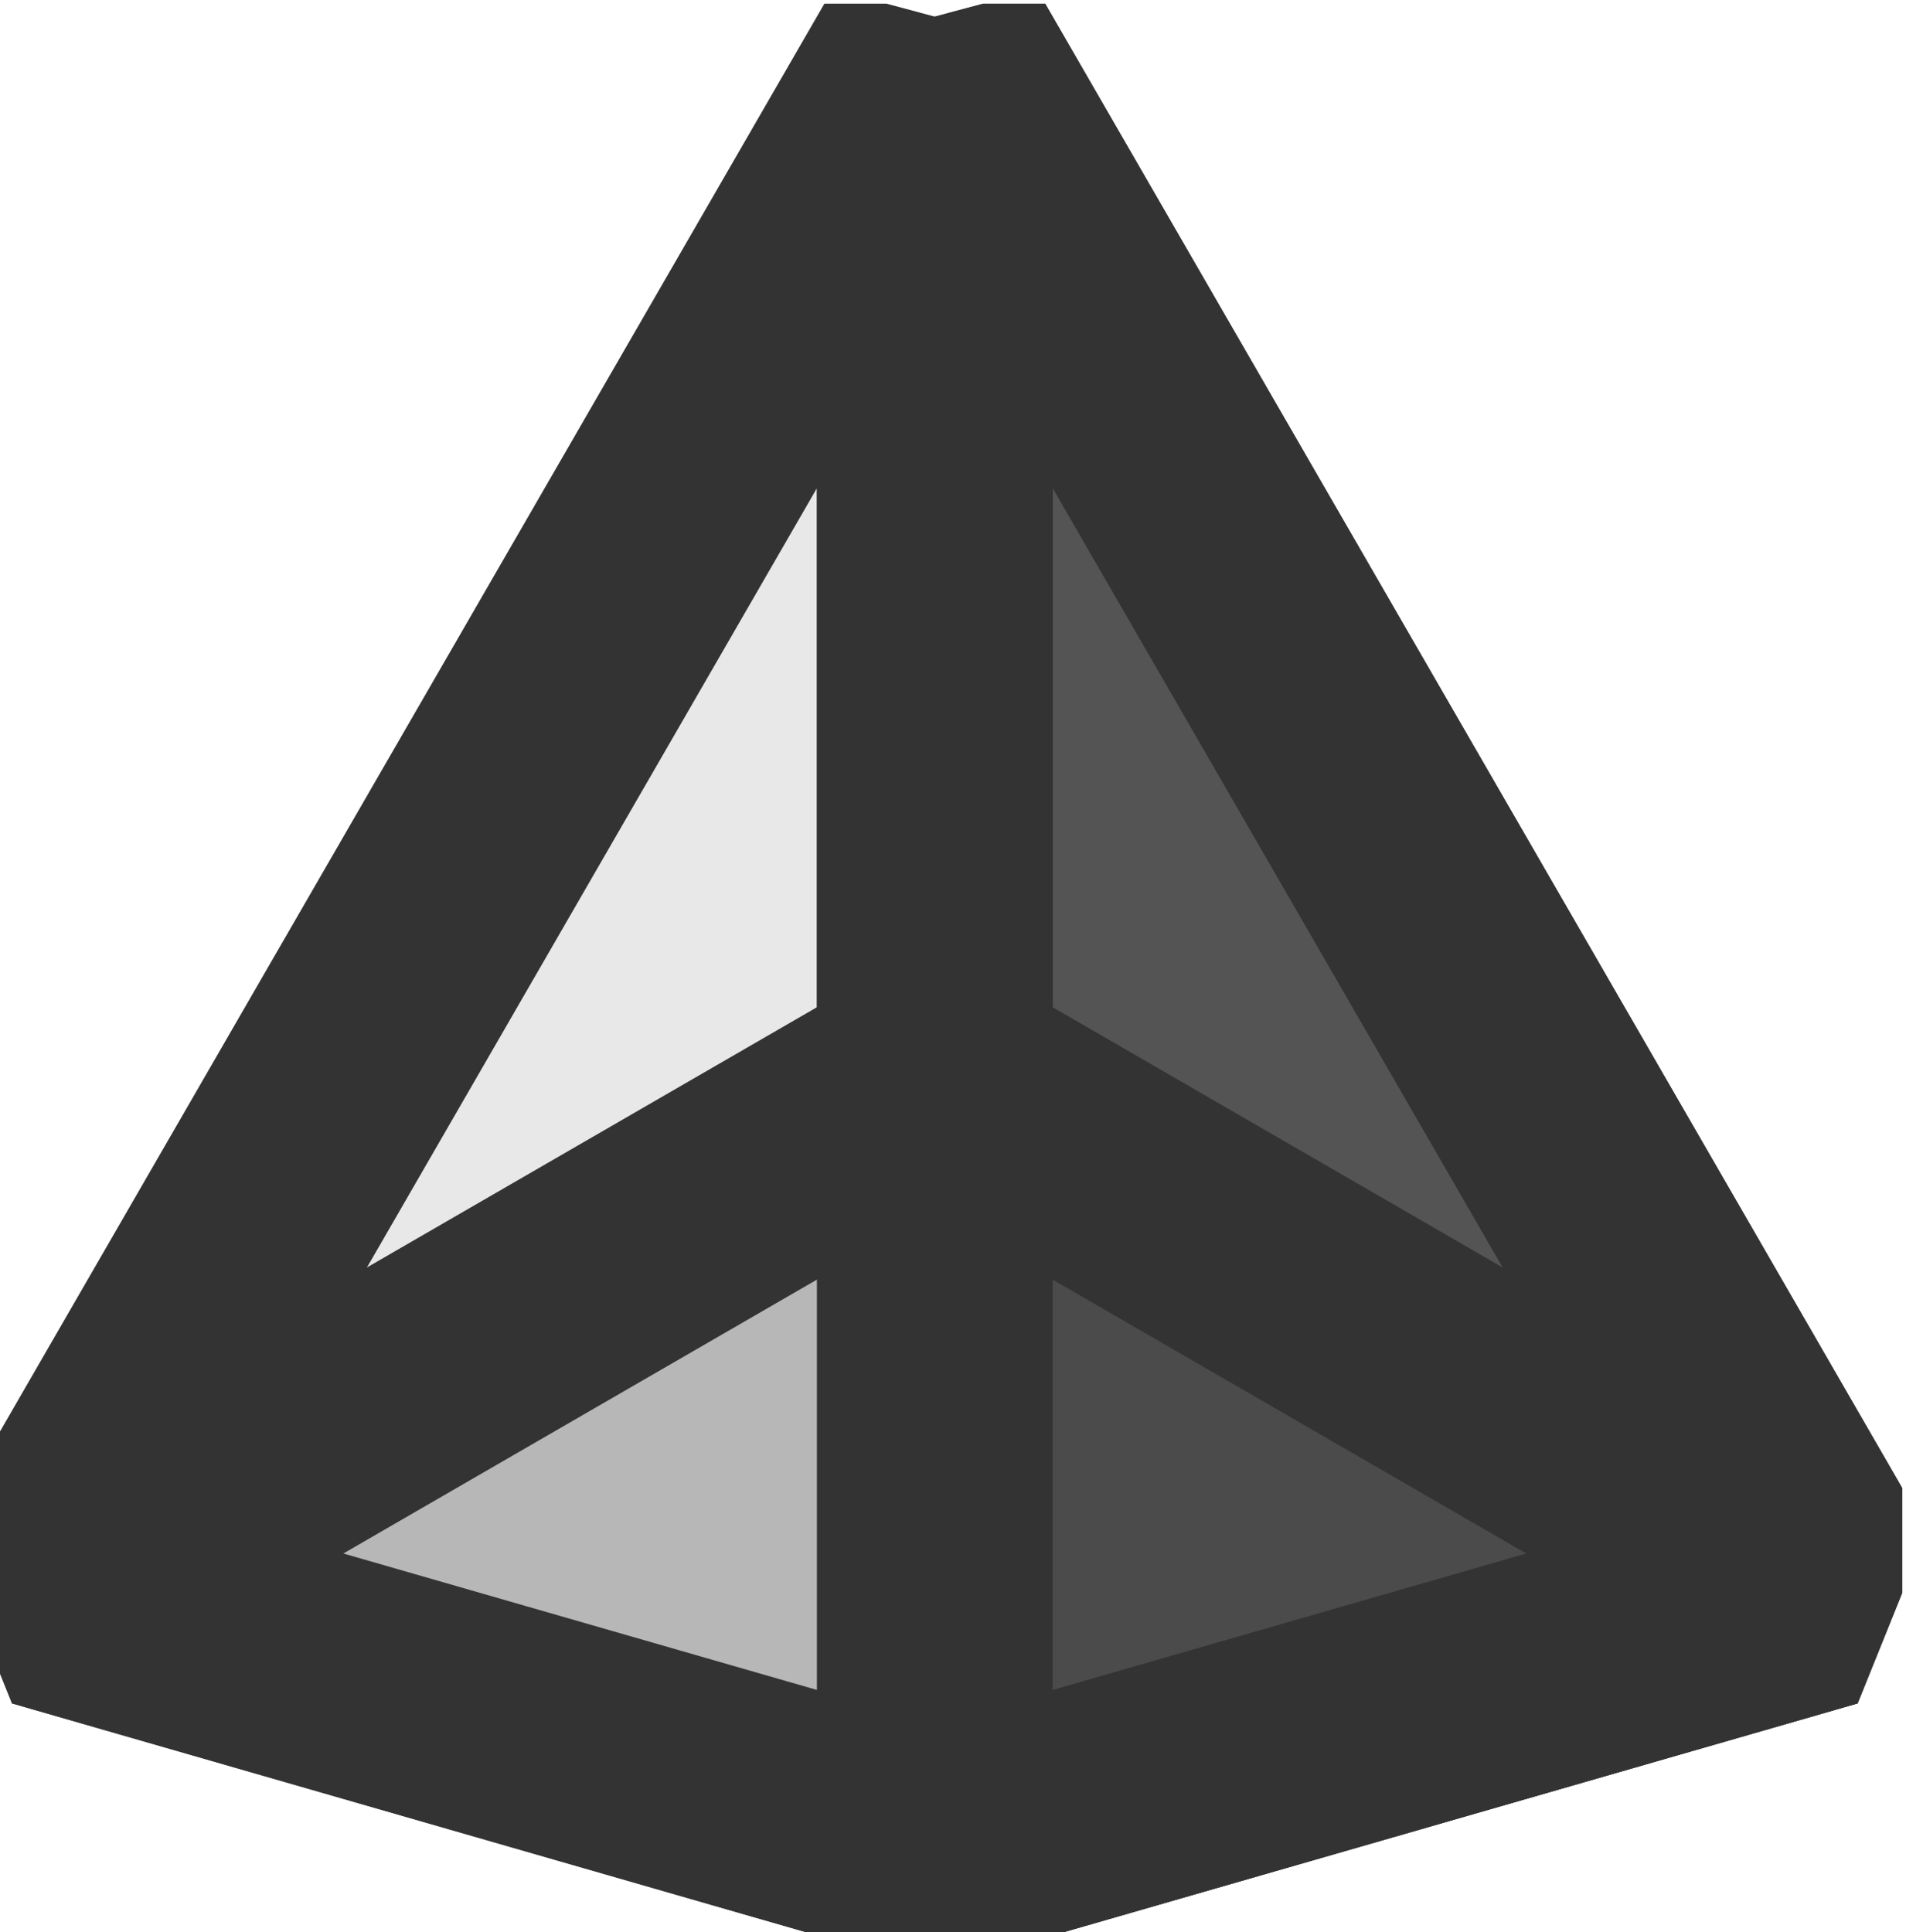 <?xml version="1.0" encoding="UTF-8"?>
<svg id="Capa_2" data-name="Capa 2" xmlns="http://www.w3.org/2000/svg" xmlns:xlink="http://www.w3.org/1999/xlink" viewBox="0 0 72.75 73.75">
  <defs>
    <style>
      .cls-1 {
        fill: #b7b7b7;
      }

      .cls-2 {
        clip-path: url(#clippath-11);
      }

      .cls-3 {
        clip-path: url(#clippath-2);
      }

      .cls-4, .cls-5 {
        isolation: isolate;
      }

      .cls-6 {
        clip-path: url(#clippath-6);
      }

      .cls-7 {
        clip-path: url(#clippath-7);
      }

      .cls-8 {
        fill: #333;
      }

      .cls-9 {
        clip-path: url(#clippath-1);
      }

      .cls-10 {
        clip-path: url(#clippath-4);
      }

      .cls-11 {
        clip-path: url(#clippath-9);
      }

      .cls-12 {
        clip-path: url(#clippath);
      }

      .cls-5 {
        opacity: .82;
      }

      .cls-13, .cls-14 {
        fill: none;
      }

      .cls-15 {
        fill: #e8e8e8;
      }

      .cls-16 {
        clip-path: url(#clippath-3);
      }

      .cls-17 {
        clip-path: url(#clippath-8);
      }

      .cls-18 {
        clip-path: url(#clippath-5);
      }

      .cls-19 {
        clip-path: url(#clippath-10);
      }

      .cls-14 {
        stroke: #333;
        stroke-linejoin: bevel;
        stroke-width: 9px;
      }
    </style>
    <clipPath id="clippath">
      <rect class="cls-13" width="72.75" height="73.75"/>
    </clipPath>
    <clipPath id="clippath-1">
      <rect class="cls-13" y=".14" width="72.61" height="73.61"/>
    </clipPath>
    <clipPath id="clippath-2">
      <rect class="cls-13" width="72.75" height="73.75"/>
    </clipPath>
    <clipPath id="clippath-3">
      <rect class="cls-13" y=".14" width="72.61" height="73.61"/>
    </clipPath>
    <clipPath id="clippath-4">
      <rect class="cls-13" width="72.75" height="73.75"/>
    </clipPath>
    <clipPath id="clippath-5">
      <rect class="cls-13" y=".14" width="72.61" height="73.61"/>
    </clipPath>
    <clipPath id="clippath-6">
      <rect class="cls-13" width="72.75" height="73.75"/>
    </clipPath>
    <clipPath id="clippath-7">
      <rect class="cls-13" width="72.75" height="73.75"/>
    </clipPath>
    <clipPath id="clippath-8">
      <rect class="cls-13" x="32.28" y=".14" width="40.32" height="73.61"/>
    </clipPath>
    <clipPath id="clippath-9">
      <rect class="cls-13" x="32.25" width="40.5" height="73.75"/>
    </clipPath>
    <clipPath id="clippath-10">
      <rect class="cls-13" y=".14" width="72.61" height="73.61"/>
    </clipPath>
    <clipPath id="clippath-11">
      <rect class="cls-13" width="72.75" height="73.75"/>
    </clipPath>
  </defs>
  <g id="Capa_1-2" data-name="Capa 1">
    <g class="cls-4">
      <g class="cls-12">
        <polygon class="cls-15" points="35.68 70.48 35.68 1.84 69.66 60.69 35.68 70.48"/>
        <g class="cls-9">
          <g class="cls-4">
            <g class="cls-3">
              <polygon class="cls-14" points="35.68 70.48 35.68 1.84 69.66 60.69 35.68 70.48"/>
            </g>
          </g>
        </g>
        <polygon class="cls-15" points="35.68 1.84 1.7 60.69 35.68 70.48 35.68 1.84"/>
        <g class="cls-16">
          <g class="cls-4">
            <g class="cls-10">
              <polygon class="cls-14" points="35.68 1.84 1.7 60.69 35.68 70.48 35.68 1.84"/>
            </g>
          </g>
        </g>
        <polygon class="cls-1" points="35.68 70.48 1.7 60.69 35.68 41.04 69.66 60.69 35.68 70.48"/>
        <g class="cls-18">
          <g class="cls-4">
            <g class="cls-6">
              <polygon class="cls-14" points="35.68 70.48 1.7 60.69 35.68 41.04 69.66 60.69 35.68 70.48"/>
              <g class="cls-5">
                <g class="cls-7">
                  <g class="cls-17">
                    <g class="cls-4">
                      <g class="cls-11">
                        <polygon class="cls-8" points="35.68 70.48 35.68 1.84 69.66 60.69 35.68 70.48"/>
                        <polygon class="cls-8" points="35.68 70.48 35.68 1.84 69.66 60.69 35.68 70.48"/>
                        <polygon class="cls-14" points="35.68 70.48 35.68 1.84 69.66 60.69 35.68 70.48"/>
                      </g>
                    </g>
                  </g>
                </g>
              </g>
            </g>
          </g>
        </g>
        <g class="cls-19">
          <g class="cls-4">
            <g class="cls-2">
              <line class="cls-14" x1="35.68" y1="70.48" x2="35.68" y2="1.84"/>
            </g>
          </g>
        </g>
      </g>
    </g>
  </g>
</svg>